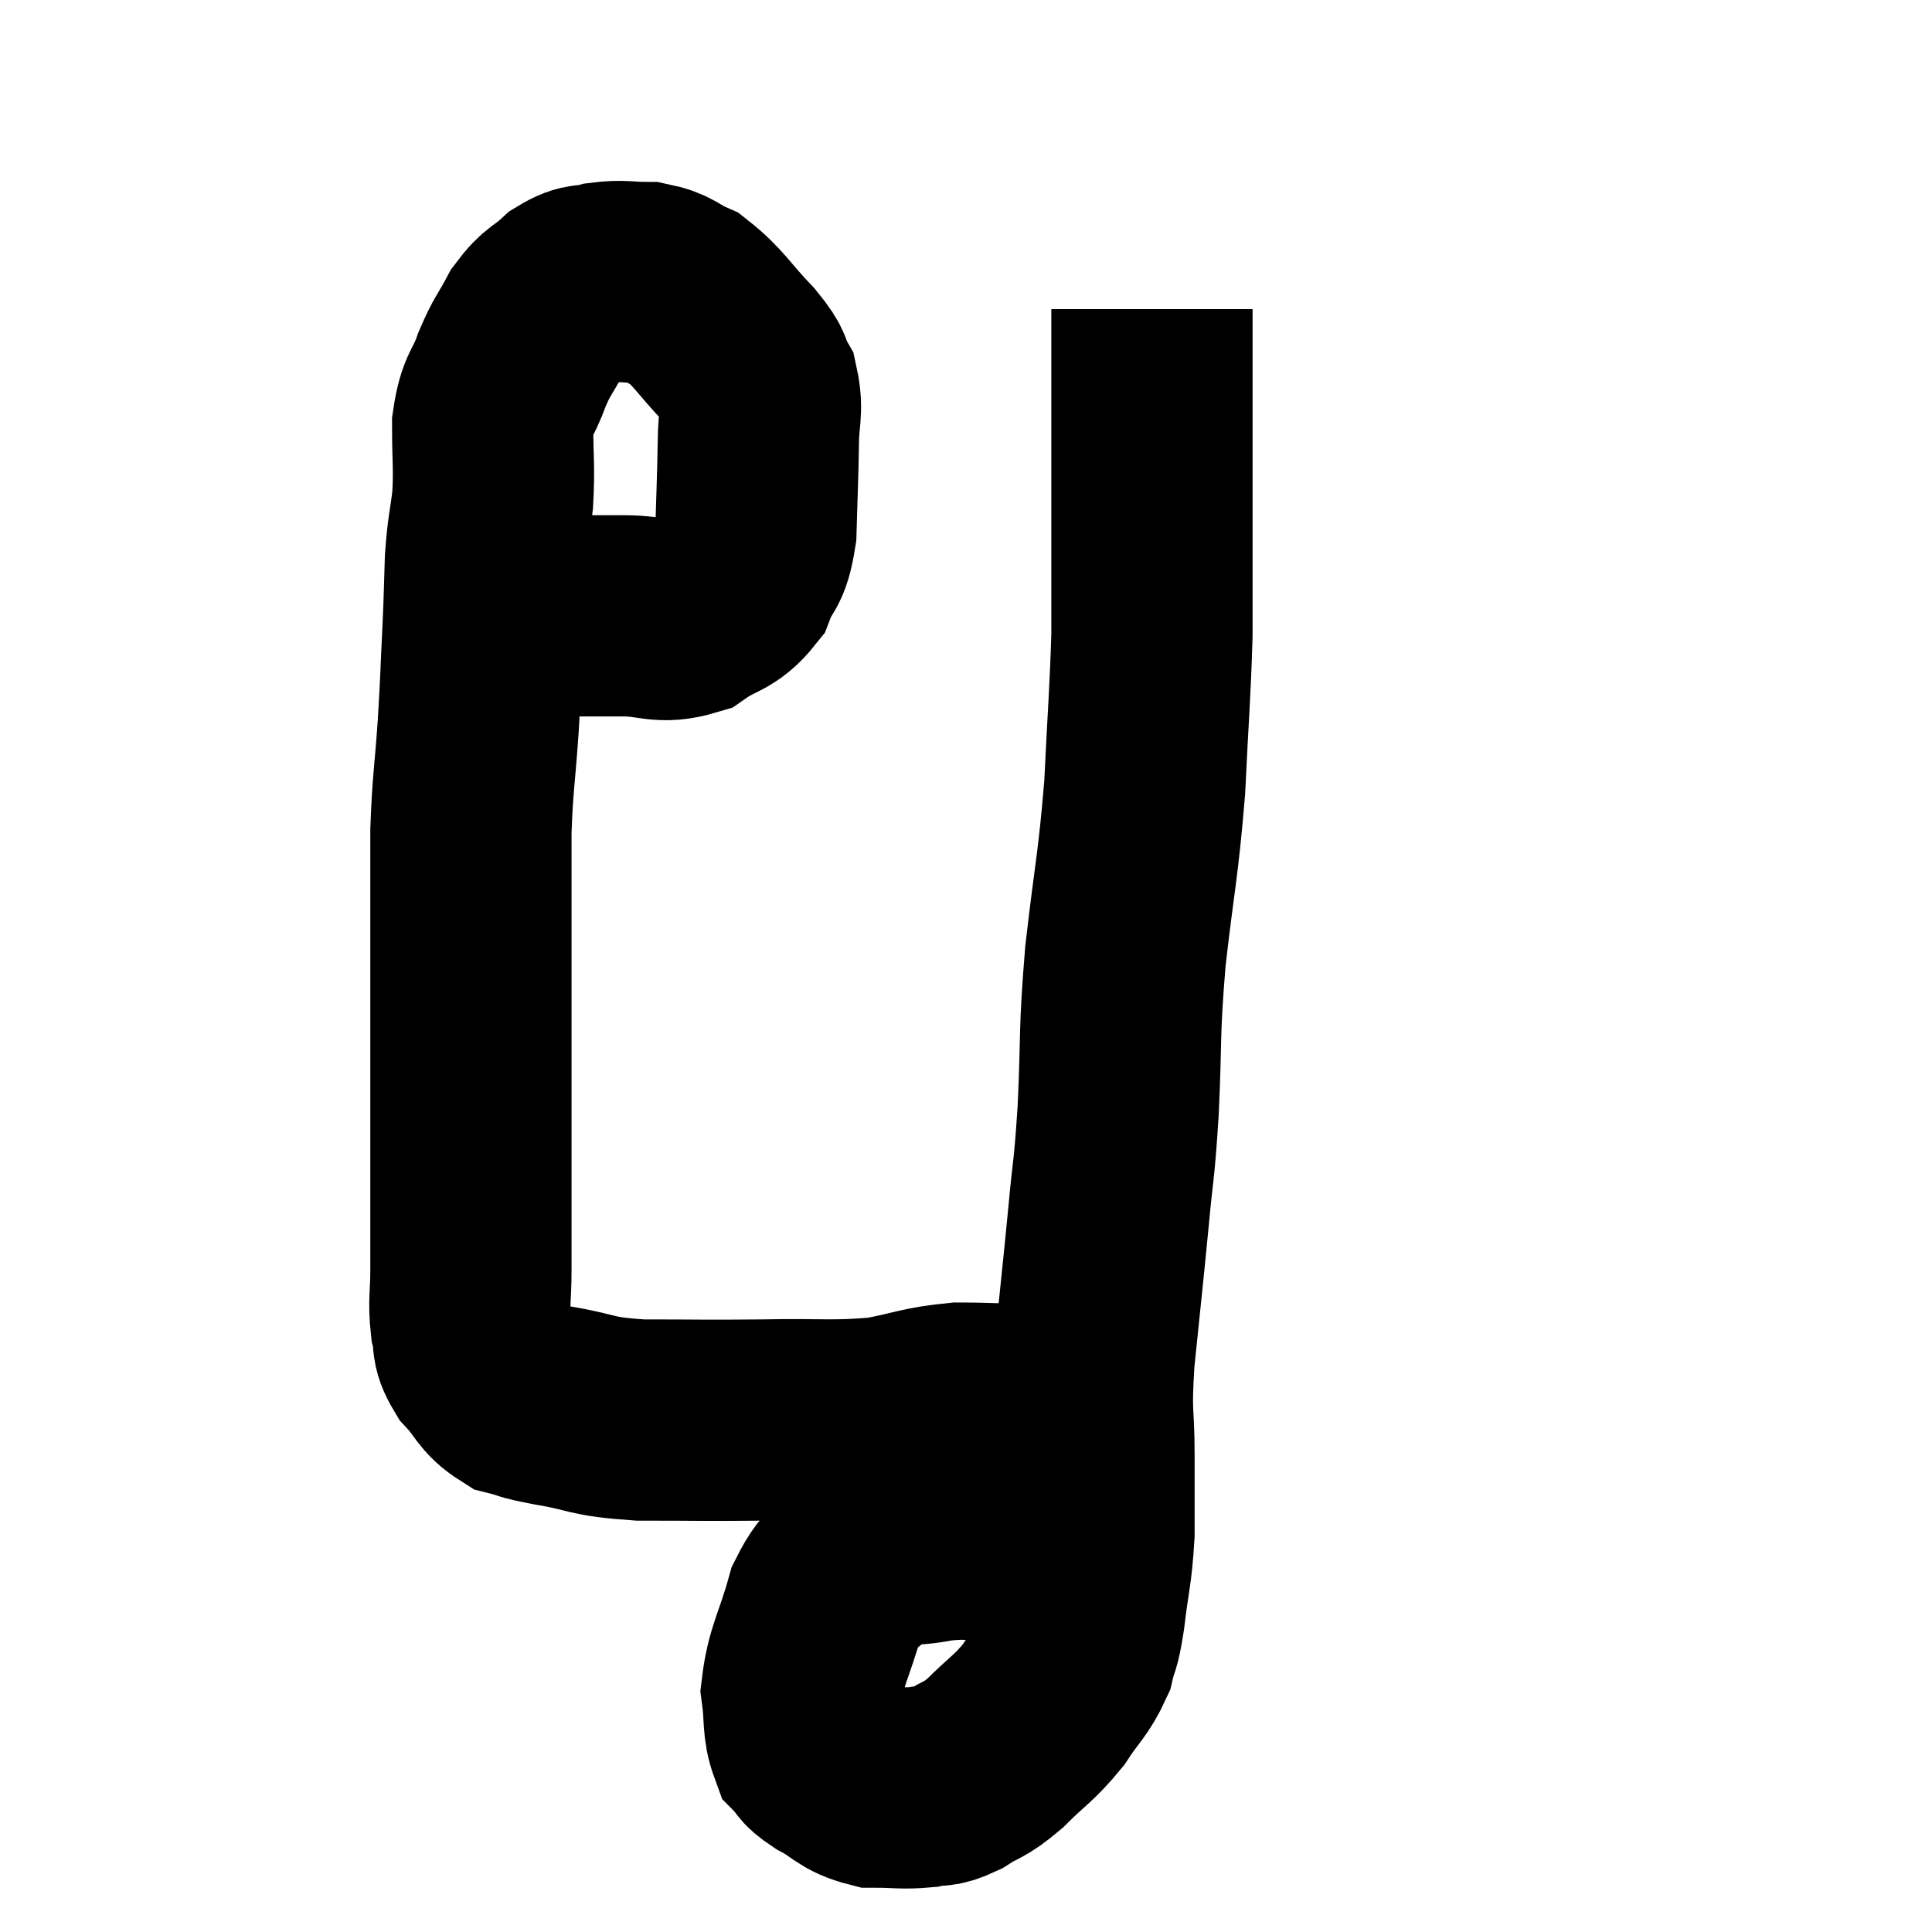 <svg width="48" height="48" viewBox="0 0 48 48" xmlns="http://www.w3.org/2000/svg"><path d="M 10.74 14.94 C 11.67 15.12, 11.415 15.21, 12.6 15.3 C 14.04 15.3, 14.355 15.3, 15.48 15.3 C 16.29 15.3, 16.395 15.51, 17.1 15.3 C 17.7 14.88, 17.88 14.985, 18.3 14.46 C 18.54 13.83, 18.645 14.055, 18.78 13.2 C 18.81 12.12, 18.825 11.925, 18.84 11.04 C 18.84 10.35, 18.96 10.215, 18.84 9.66 C 18.6 9.24, 18.81 9.375, 18.36 8.82 C 17.7 8.13, 17.61 7.89, 17.04 7.44 C 16.56 7.23, 16.59 7.125, 16.08 7.02 C 15.54 7.02, 15.48 6.96, 15 7.02 C 14.58 7.14, 14.58 7.005, 14.16 7.26 C 13.74 7.65, 13.68 7.56, 13.32 8.04 C 13.02 8.61, 12.99 8.55, 12.72 9.18 C 12.48 9.87, 12.36 9.75, 12.24 10.56 C 12.24 11.49, 12.285 11.58, 12.24 12.42 C 12.15 13.17, 12.12 13.11, 12.06 13.92 C 12.03 14.79, 12.045 14.625, 12 15.66 C 11.94 16.86, 11.955 16.815, 11.88 18.06 C 11.79 19.35, 11.745 19.425, 11.7 20.64 C 11.7 21.78, 11.7 21.765, 11.7 22.92 C 11.7 24.09, 11.7 24.225, 11.7 25.26 C 11.7 26.16, 11.7 26.355, 11.7 27.06 C 11.7 27.57, 11.7 27.36, 11.7 28.08 C 11.7 29.01, 11.7 29.07, 11.7 29.94 C 11.7 30.75, 11.7 30.825, 11.7 31.56 C 11.7 32.22, 11.64 32.325, 11.7 32.88 C 11.82 33.33, 11.67 33.33, 11.94 33.78 C 12.36 34.23, 12.33 34.395, 12.78 34.68 C 13.26 34.8, 12.96 34.77, 13.74 34.92 C 14.82 35.1, 14.595 35.19, 15.9 35.28 C 17.43 35.28, 17.46 35.295, 18.96 35.28 C 20.43 35.25, 20.685 35.325, 21.9 35.22 C 22.86 35.04, 22.905 34.95, 23.82 34.86 C 24.69 34.86, 24.765 34.905, 25.56 34.86 C 26.28 34.77, 26.64 34.725, 27 34.68 C 27 34.68, 27 34.68, 27 34.68 L 27 34.68" fill="none" stroke="black" stroke-width="5"></path><path d="M 26.1 38.64 C 25.5 38.46, 25.605 38.37, 24.9 38.28 C 24.09 38.28, 24.105 38.19, 23.28 38.28 C 22.44 38.46, 22.29 38.25, 21.6 38.64 C 21.06 39.24, 20.94 39, 20.52 39.84 C 20.22 40.92, 20.025 41.13, 19.92 42 C 20.01 42.66, 19.935 42.87, 20.1 43.32 C 20.34 43.56, 20.175 43.53, 20.58 43.8 C 21.15 44.1, 21.135 44.25, 21.72 44.4 C 22.32 44.4, 22.425 44.445, 22.92 44.4 C 23.31 44.31, 23.25 44.43, 23.7 44.22 C 24.21 43.89, 24.165 44.025, 24.72 43.56 C 25.32 42.96, 25.425 42.96, 25.92 42.36 C 26.31 41.76, 26.445 41.715, 26.7 41.16 C 26.82 40.65, 26.82 40.905, 26.94 40.14 C 27.06 39.12, 27.12 39.09, 27.18 38.1 C 27.18 37.14, 27.18 37.26, 27.18 36.18 C 27.18 34.98, 27.09 35.265, 27.18 33.78 C 27.36 32.01, 27.39 31.785, 27.54 30.24 C 27.66 28.92, 27.675 29.22, 27.78 27.6 C 27.87 25.68, 27.795 25.77, 27.96 23.76 C 28.2 21.66, 28.275 21.555, 28.44 19.56 C 28.53 17.67, 28.575 17.25, 28.62 15.78 C 28.62 14.73, 28.62 14.85, 28.62 13.68 C 28.62 12.39, 28.62 12.135, 28.62 11.1 C 28.62 10.32, 28.62 10.05, 28.62 9.54 C 28.62 9.3, 28.62 9.405, 28.62 9.06 C 28.62 8.61, 28.62 8.505, 28.62 8.16 C 28.62 7.92, 28.62 7.8, 28.62 7.68 L 28.62 7.68" fill="none" stroke="black" stroke-width="5"></path></svg>